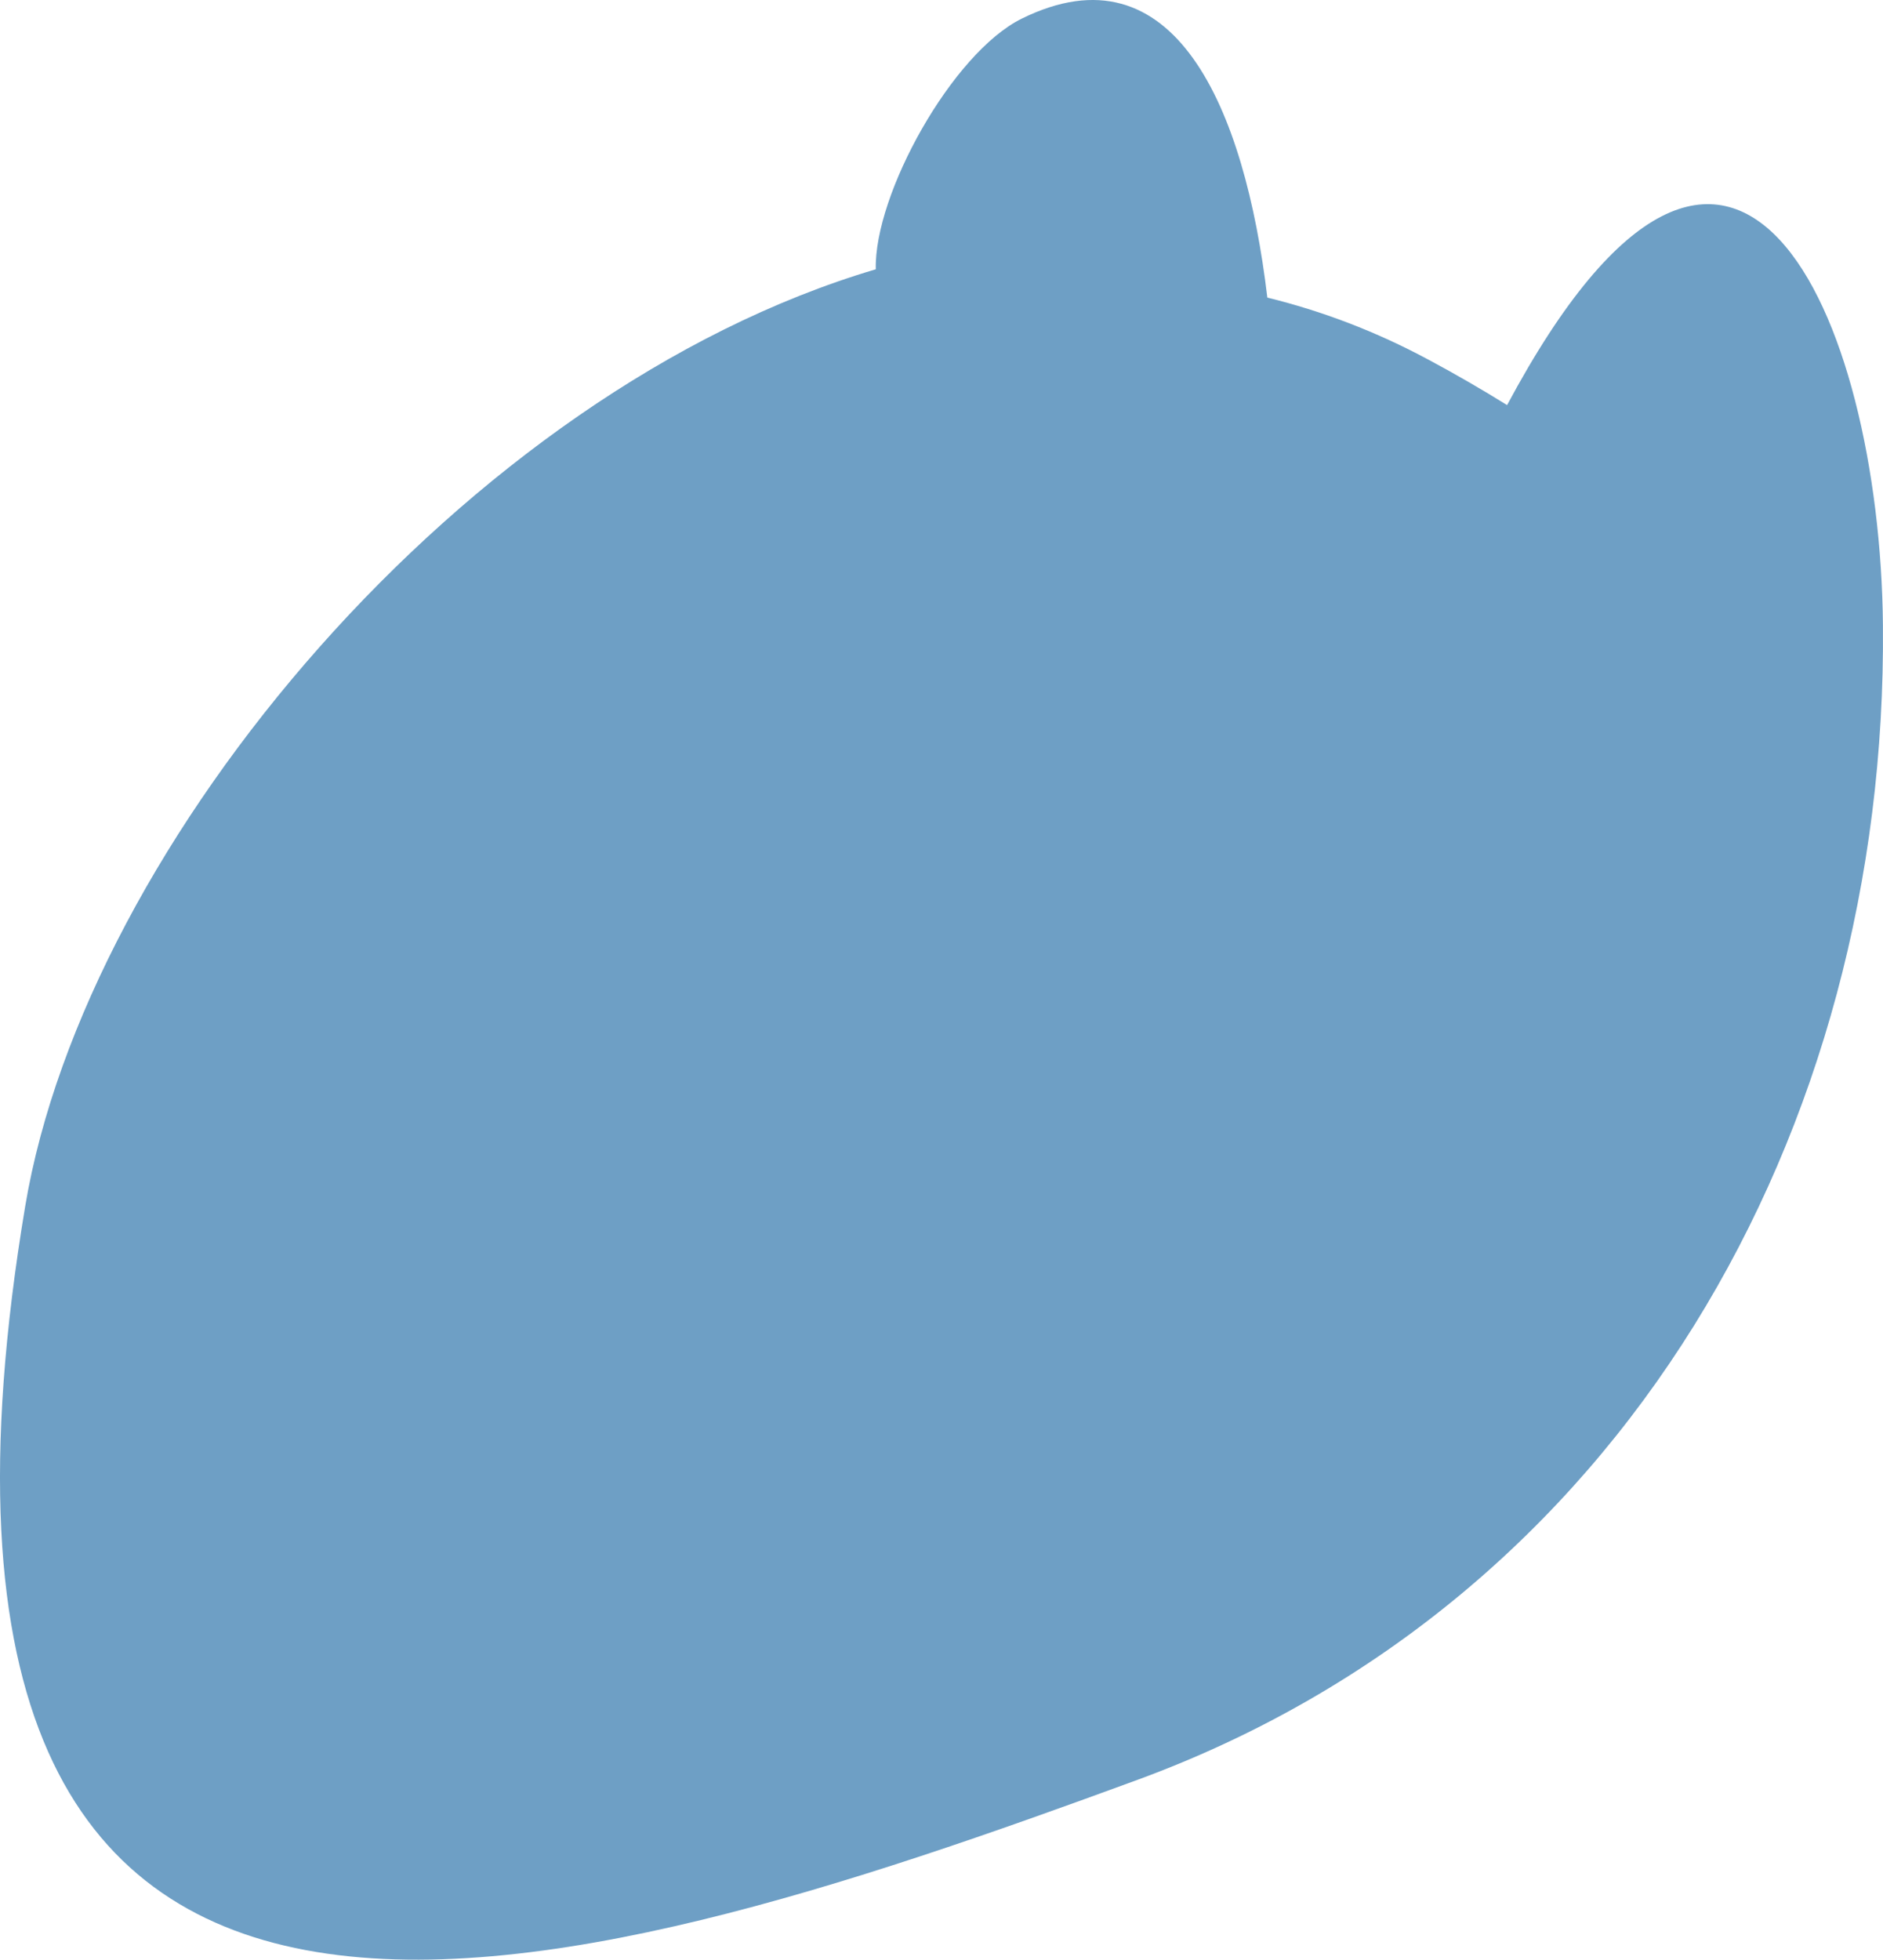 <?xml version="1.0" encoding="utf-8"?>
<!-- Generator: Adobe Illustrator 17.0.0, SVG Export Plug-In . SVG Version: 6.00 Build 0)  -->
<!DOCTYPE svg PUBLIC "-//W3C//DTD SVG 1.1 Basic//EN" "http://www.w3.org/Graphics/SVG/1.1/DTD/svg11-basic.dtd">
<svg version="1.1" baseProfile="basic" id="Слой_1"
	 xmlns="http://www.w3.org/2000/svg" xmlns:xlink="http://www.w3.org/1999/xlink" x="0px" y="0px" width="139.58px"
	 height="145.196px" viewBox="0 0 139.58 145.196" xml:space="preserve">
<path fill="#6E9FC5" d="M111.715,30.014c-1.826-1.134-3.764-2.262-5.833-3.368h-0.002c-3.896-2.096-7.888-3.601-11.937-4.597
	c-1.674-14.102-6.906-26.23-18.202-20.67C70.574,3.925,64.78,14.417,64.919,19.952C34.556,28.94,6.382,62.421,1.869,89.368
	c-12.524,74.905,40.452,57.902,82.443,42.505c36.007-13.207,55.604-48.052,55.263-85.533
	C139.373,23.421,128.602-1.54,111.715,30.014z"/>
</svg>
